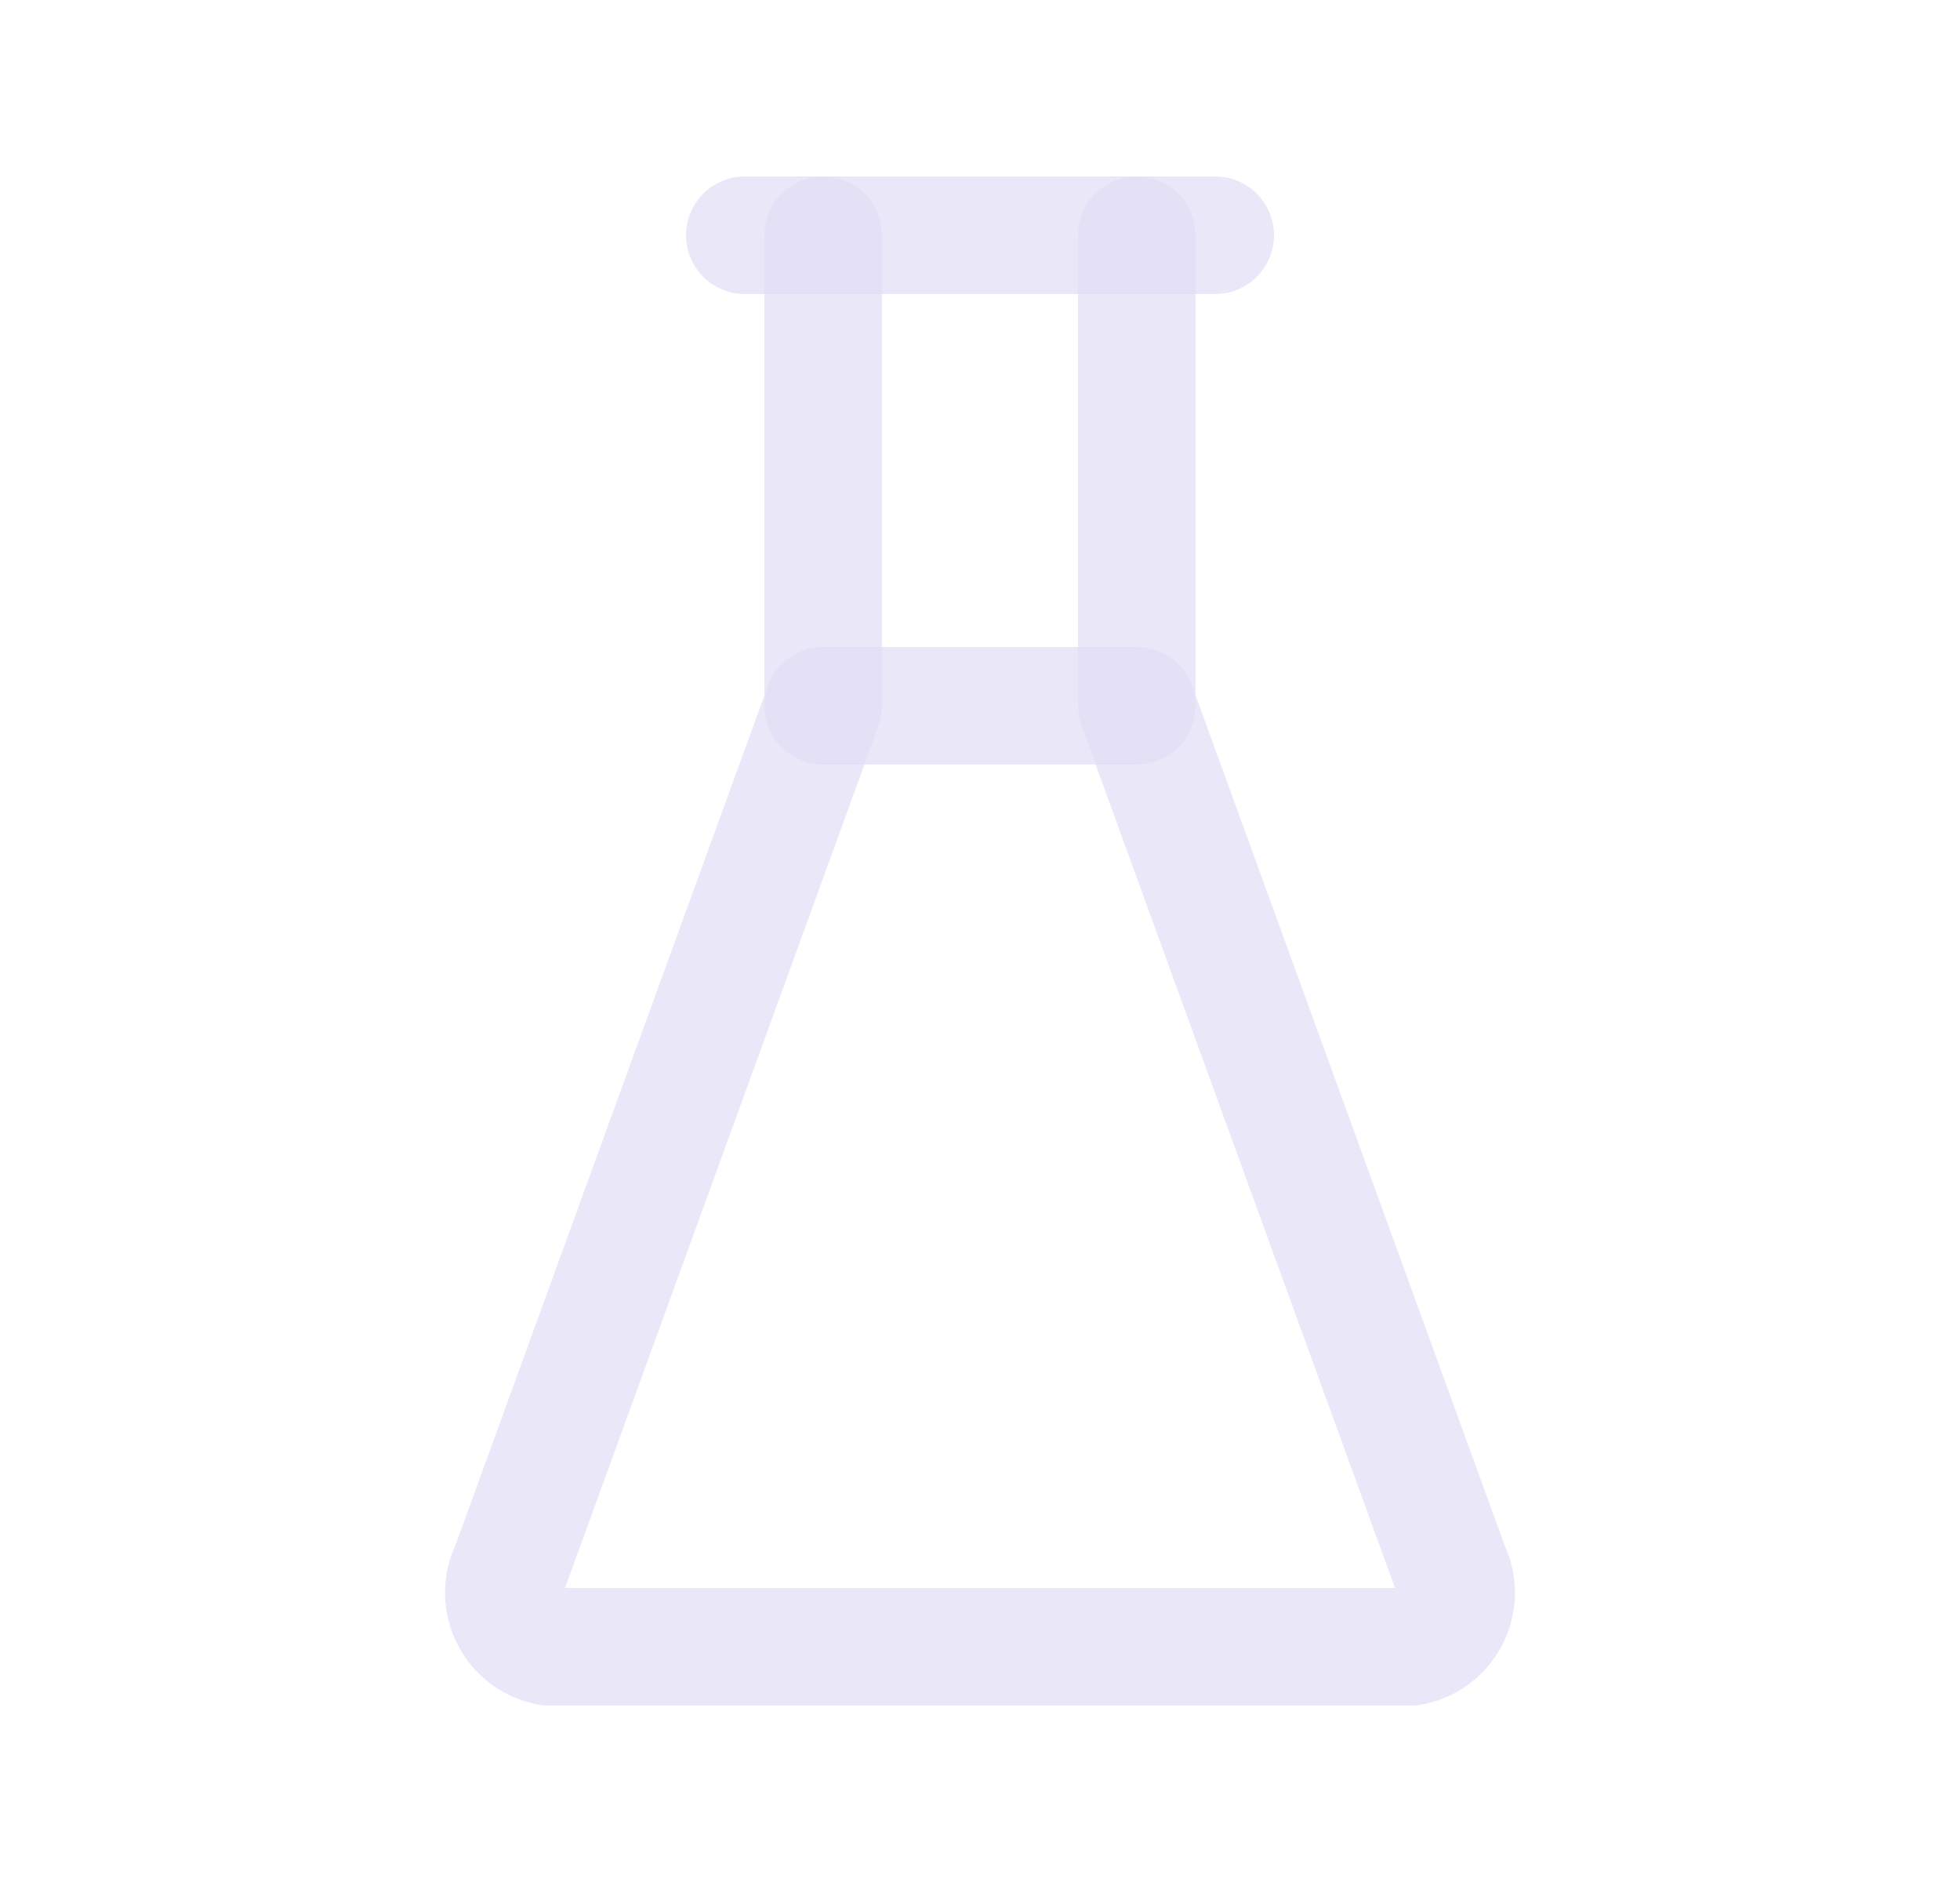 <svg width="25" height="24" viewBox="0 0 25 24" fill="none" xmlns="http://www.w3.org/2000/svg">
<path d="M9.5 3H15.5" stroke="#E1DEF5" stroke-opacity="0.7" stroke-width="1.5" stroke-linecap="round" stroke-linejoin="round"/>
<path d="M10.5 9H14.5" stroke="#E1DEF5" stroke-opacity="0.7" stroke-width="1.5" stroke-linecap="round" stroke-linejoin="round"/>
<path d="M10.5 3V9L6.5 20C6.402 20.197 6.402 20.428 6.501 20.625C6.599 20.821 6.784 20.96 7 21H18C18.216 20.96 18.401 20.821 18.499 20.625C18.598 20.428 18.598 20.197 18.5 20L14.5 9V3" stroke="#E1DEF5" stroke-opacity="0.7" stroke-width="1.5" stroke-linecap="round" stroke-linejoin="round"/>
</svg>
